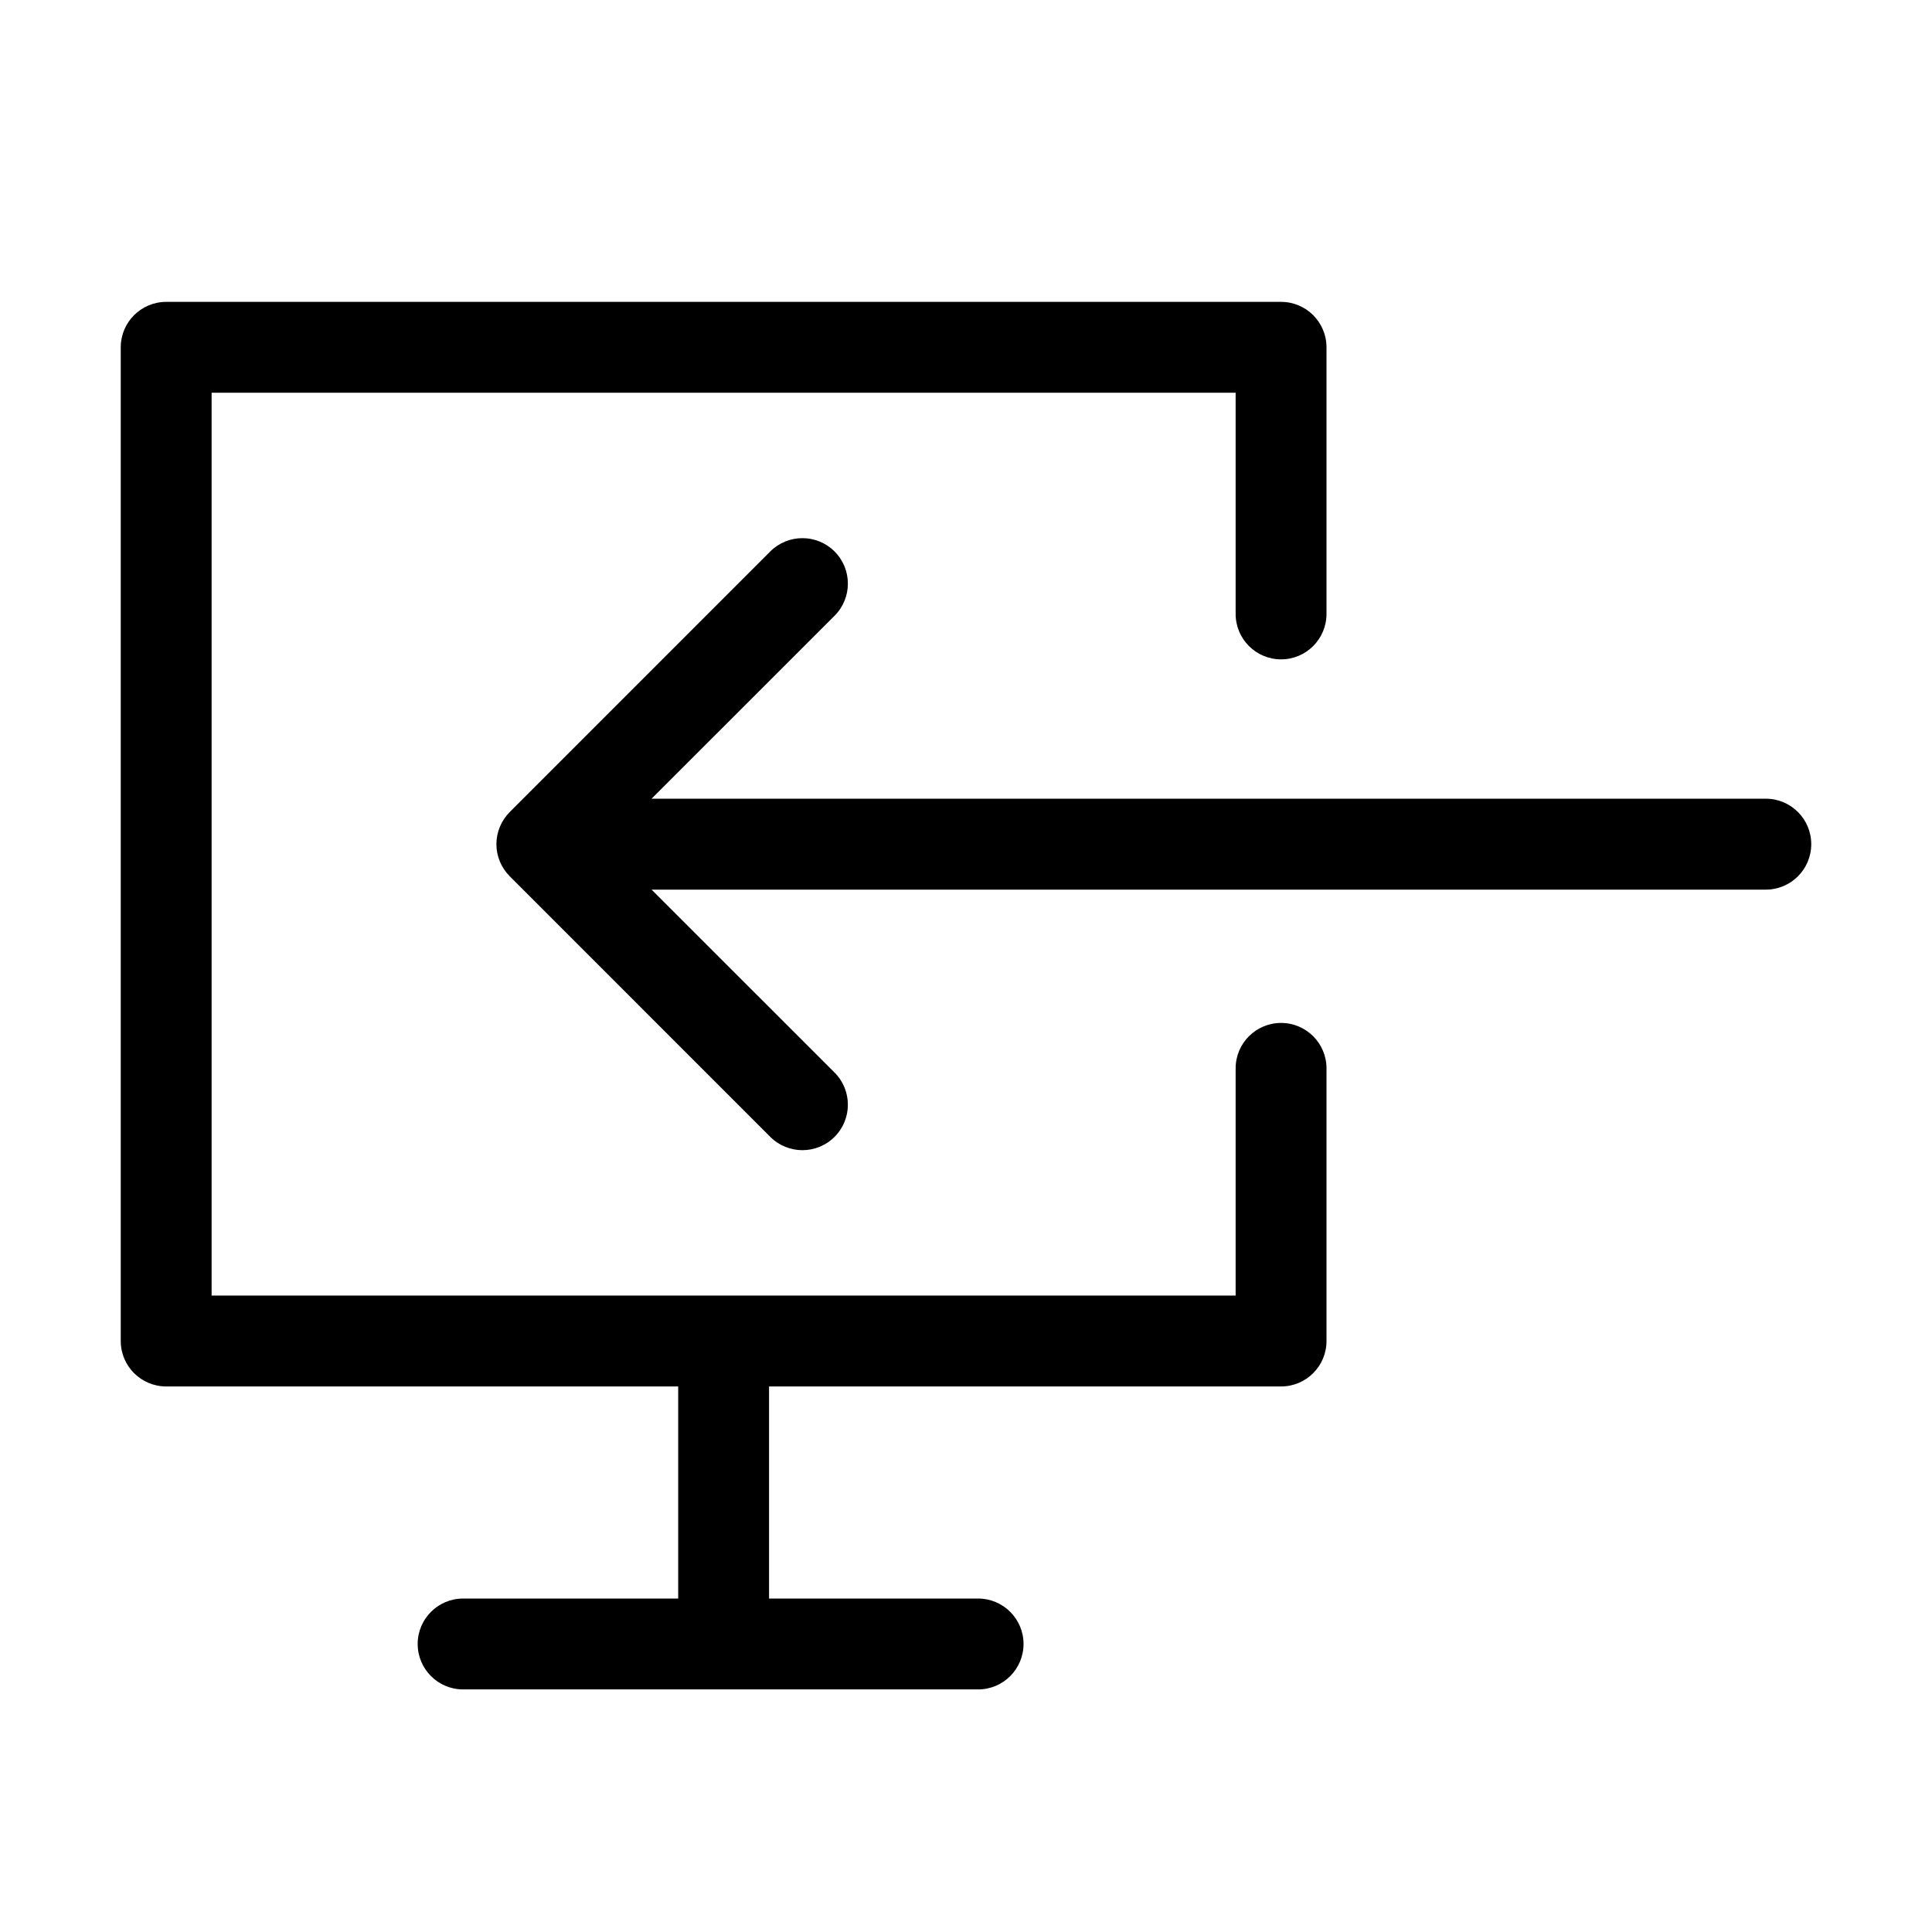 <svg width="32" height="32" viewBox="0 0 32 32" fill="none" xmlns="http://www.w3.org/2000/svg">
<path fill-rule="evenodd" clip-rule="evenodd" d="M2 5.753C2 5.337 2.337 5 2.753 5H21.219C21.634 5 21.971 5.337 21.971 5.753V10.168C21.971 10.584 21.634 10.921 21.219 10.921C20.803 10.921 20.466 10.584 20.466 10.168V6.505H3.505V21.459H20.466V17.695C20.466 17.28 20.803 16.943 21.219 16.943C21.634 16.943 21.971 17.28 21.971 17.695V22.212C21.971 22.627 21.634 22.964 21.219 22.964H12.738V26.477H16.201C16.616 26.477 16.953 26.814 16.953 27.229C16.953 27.645 16.616 27.982 16.201 27.982H7.67C7.255 27.982 6.918 27.645 6.918 27.229C6.918 26.814 7.255 26.477 7.67 26.477H11.233V22.964H2.753C2.337 22.964 2 22.627 2 22.212V5.753ZM13.823 9.134C14.117 9.428 14.117 9.905 13.823 10.199L10.792 13.229H29.247C29.663 13.229 30 13.566 30 13.982C30 14.398 29.663 14.735 29.247 14.735H10.792L13.823 17.765C14.117 18.059 14.117 18.536 13.823 18.83C13.529 19.124 13.052 19.124 12.758 18.83L8.443 14.514C8.302 14.373 8.222 14.182 8.222 13.982C8.222 13.783 8.302 13.591 8.443 13.45L12.758 9.134C13.052 8.84 13.529 8.84 13.823 9.134Z" fill="black"/>
</svg>
